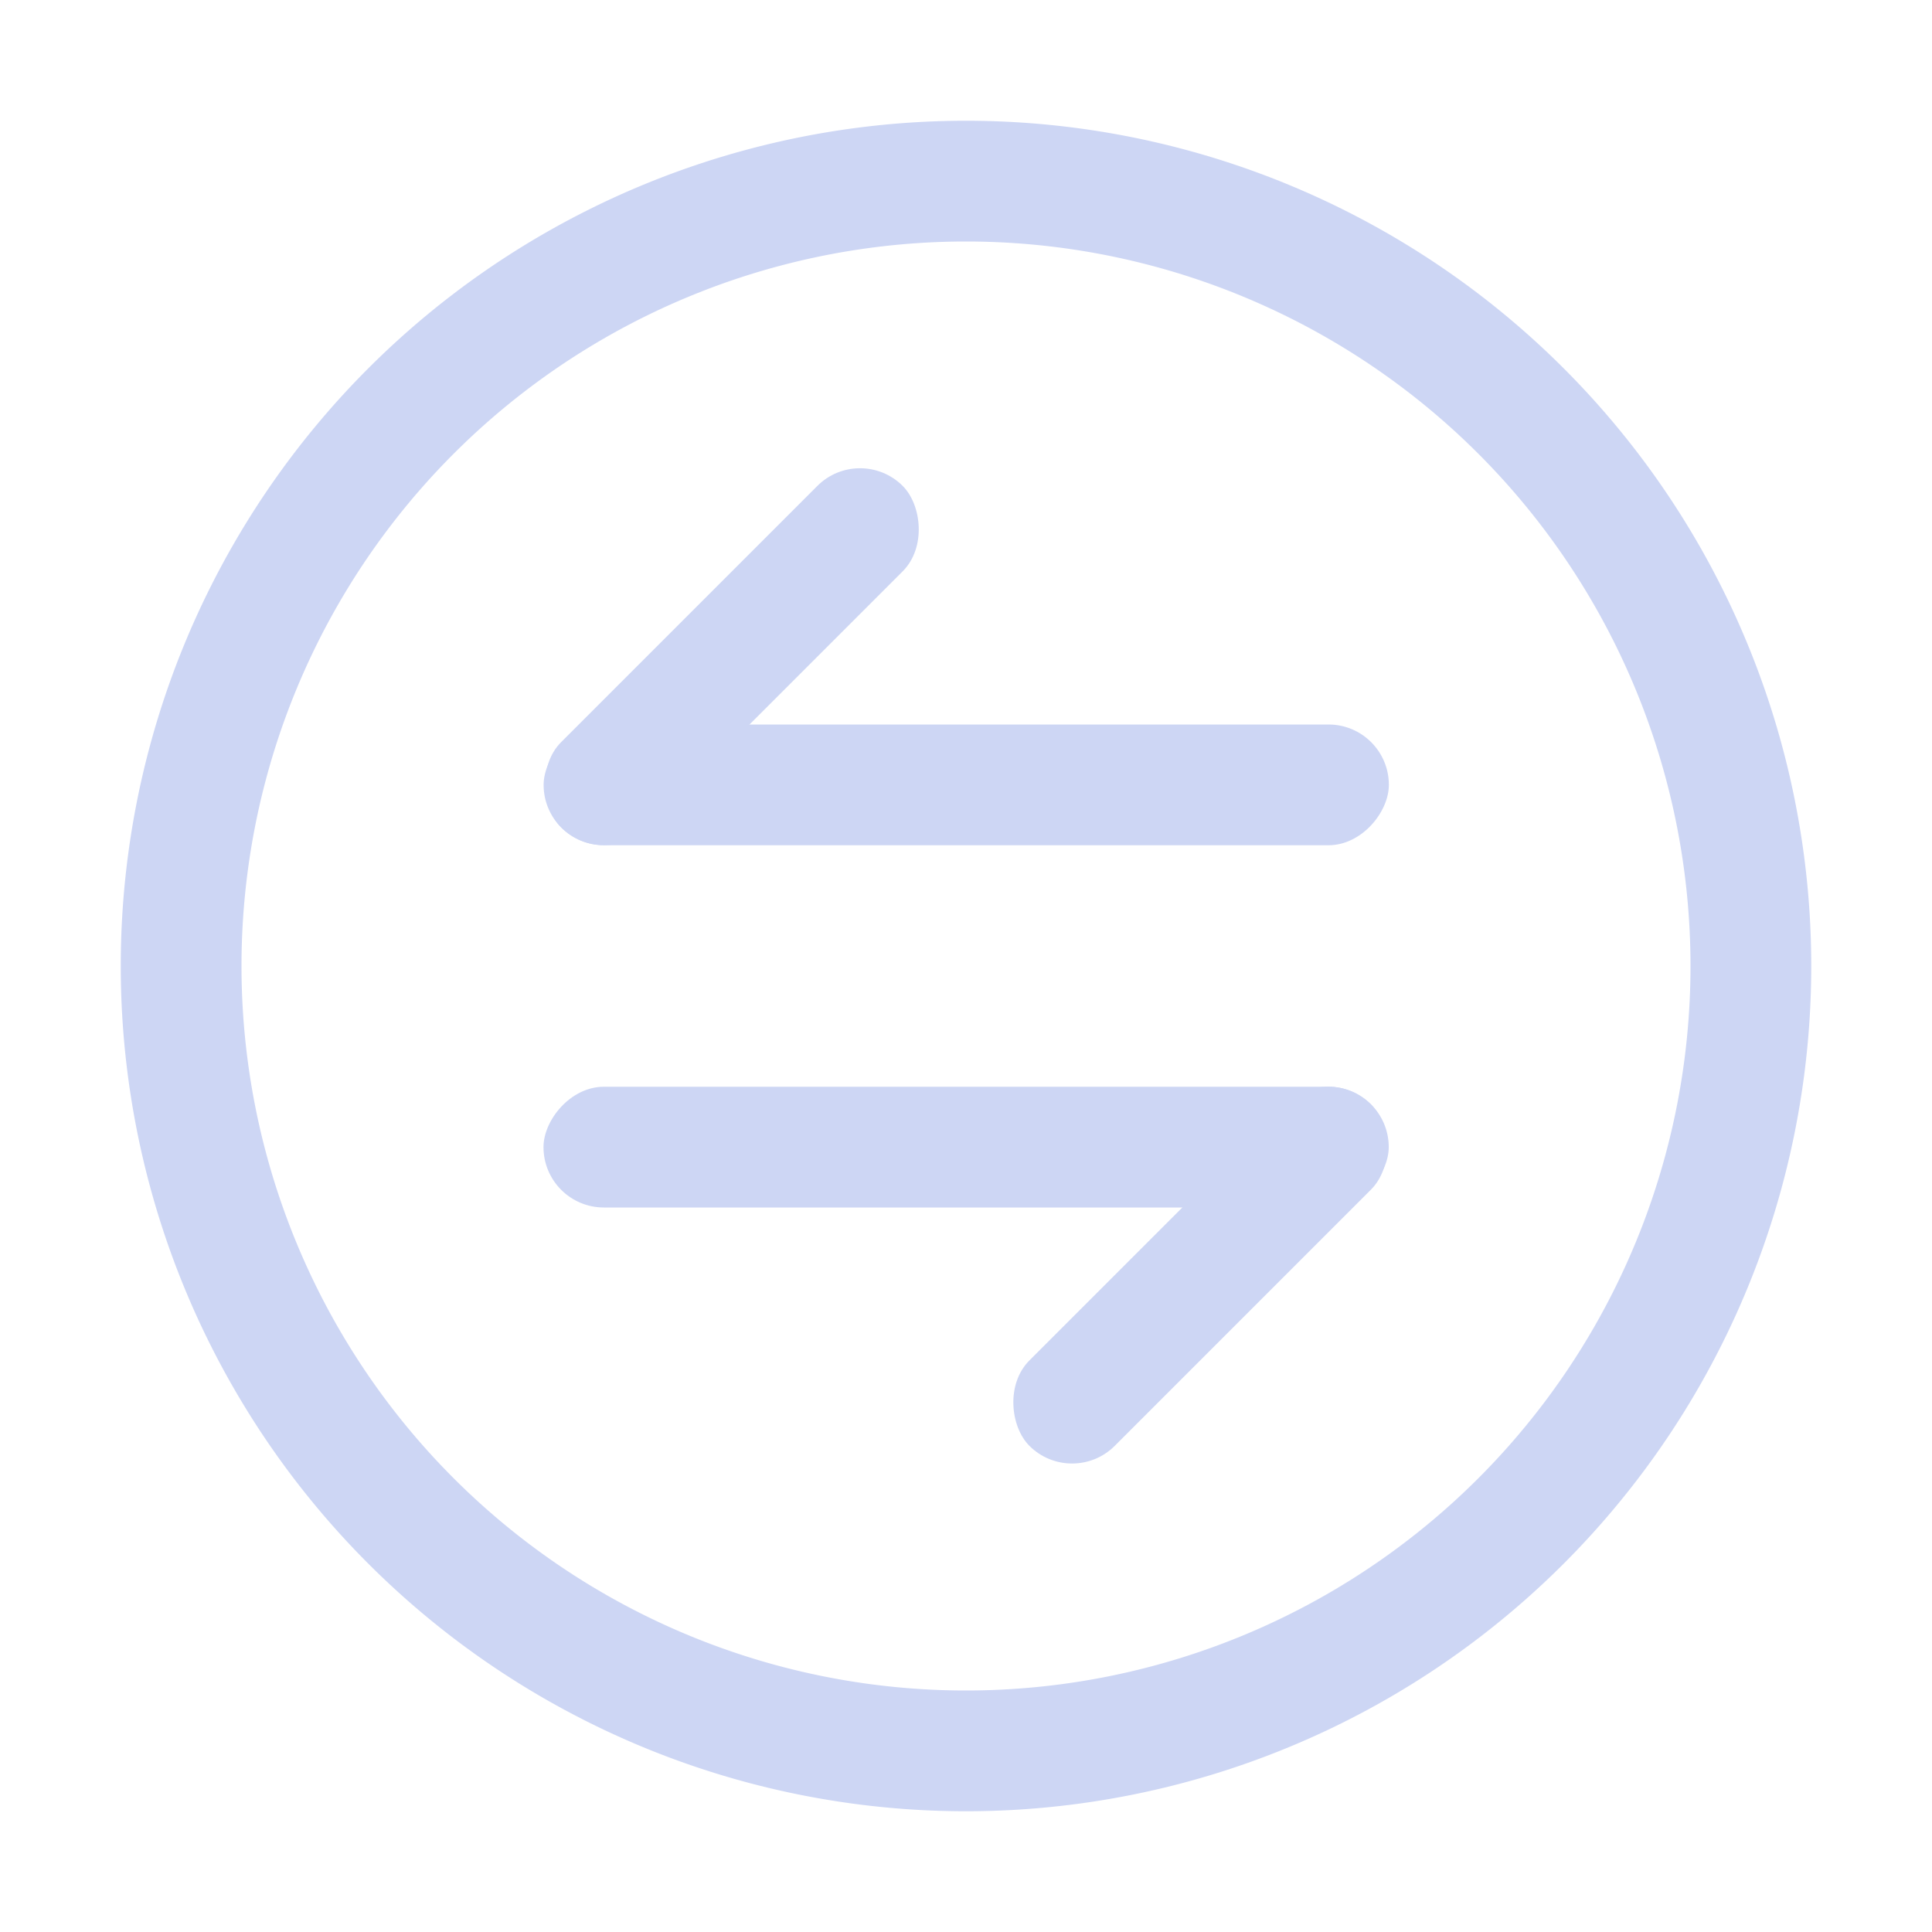 <svg width="16px" height="16px" version="1.1" viewBox="0 0 16 16" xmlns="http://www.w3.org/2000/svg">
 <rect transform="scale(-1,1)" x="-11.502" y="6" width="7" height="1" ry=".5" fill="#cdd6f4" stroke-linecap="round" stroke-linejoin="round" stroke-width="1.038" style="paint-order:stroke fill markers"/>
 <rect transform="matrix(-.707 .707 .707 .707 0 0)" x="-2.441" y="7.633" width="4" height="1" ry=".5" fill="#cdd6f4" stroke-linecap="round" stroke-linejoin="round" stroke-width=".784" style="paint-order:stroke fill markers"/>
 <rect transform="scale(1,-1)" x="4.501" y="-10" width="7" height="1" ry=".5" fill="#cdd6f4" stroke-linecap="round" stroke-linejoin="round" stroke-width="1.038" style="paint-order:stroke fill markers"/>
 <rect transform="matrix(.707 -.707 -.707 -.707 0 0)" x="-2.439" y="-14.997" width="4" height="1" ry=".5" fill="#cdd6f4" stroke-linecap="round" stroke-linejoin="round" stroke-width=".784" style="paint-order:stroke fill markers"/>
 <path d="m8 1a7 7 0 0 0-7 7 7 7 0 0 0 7 7 7 7 0 0 0 7-7 7 7 0 0 0-7-7zm0 1a6 6 0 0 1 6 6 6 6 0 0 1-6 6 6 6 0 0 1-6-6 6 6 0 0 1 6-6z" fill="#cdd6f4"/>
</svg>
